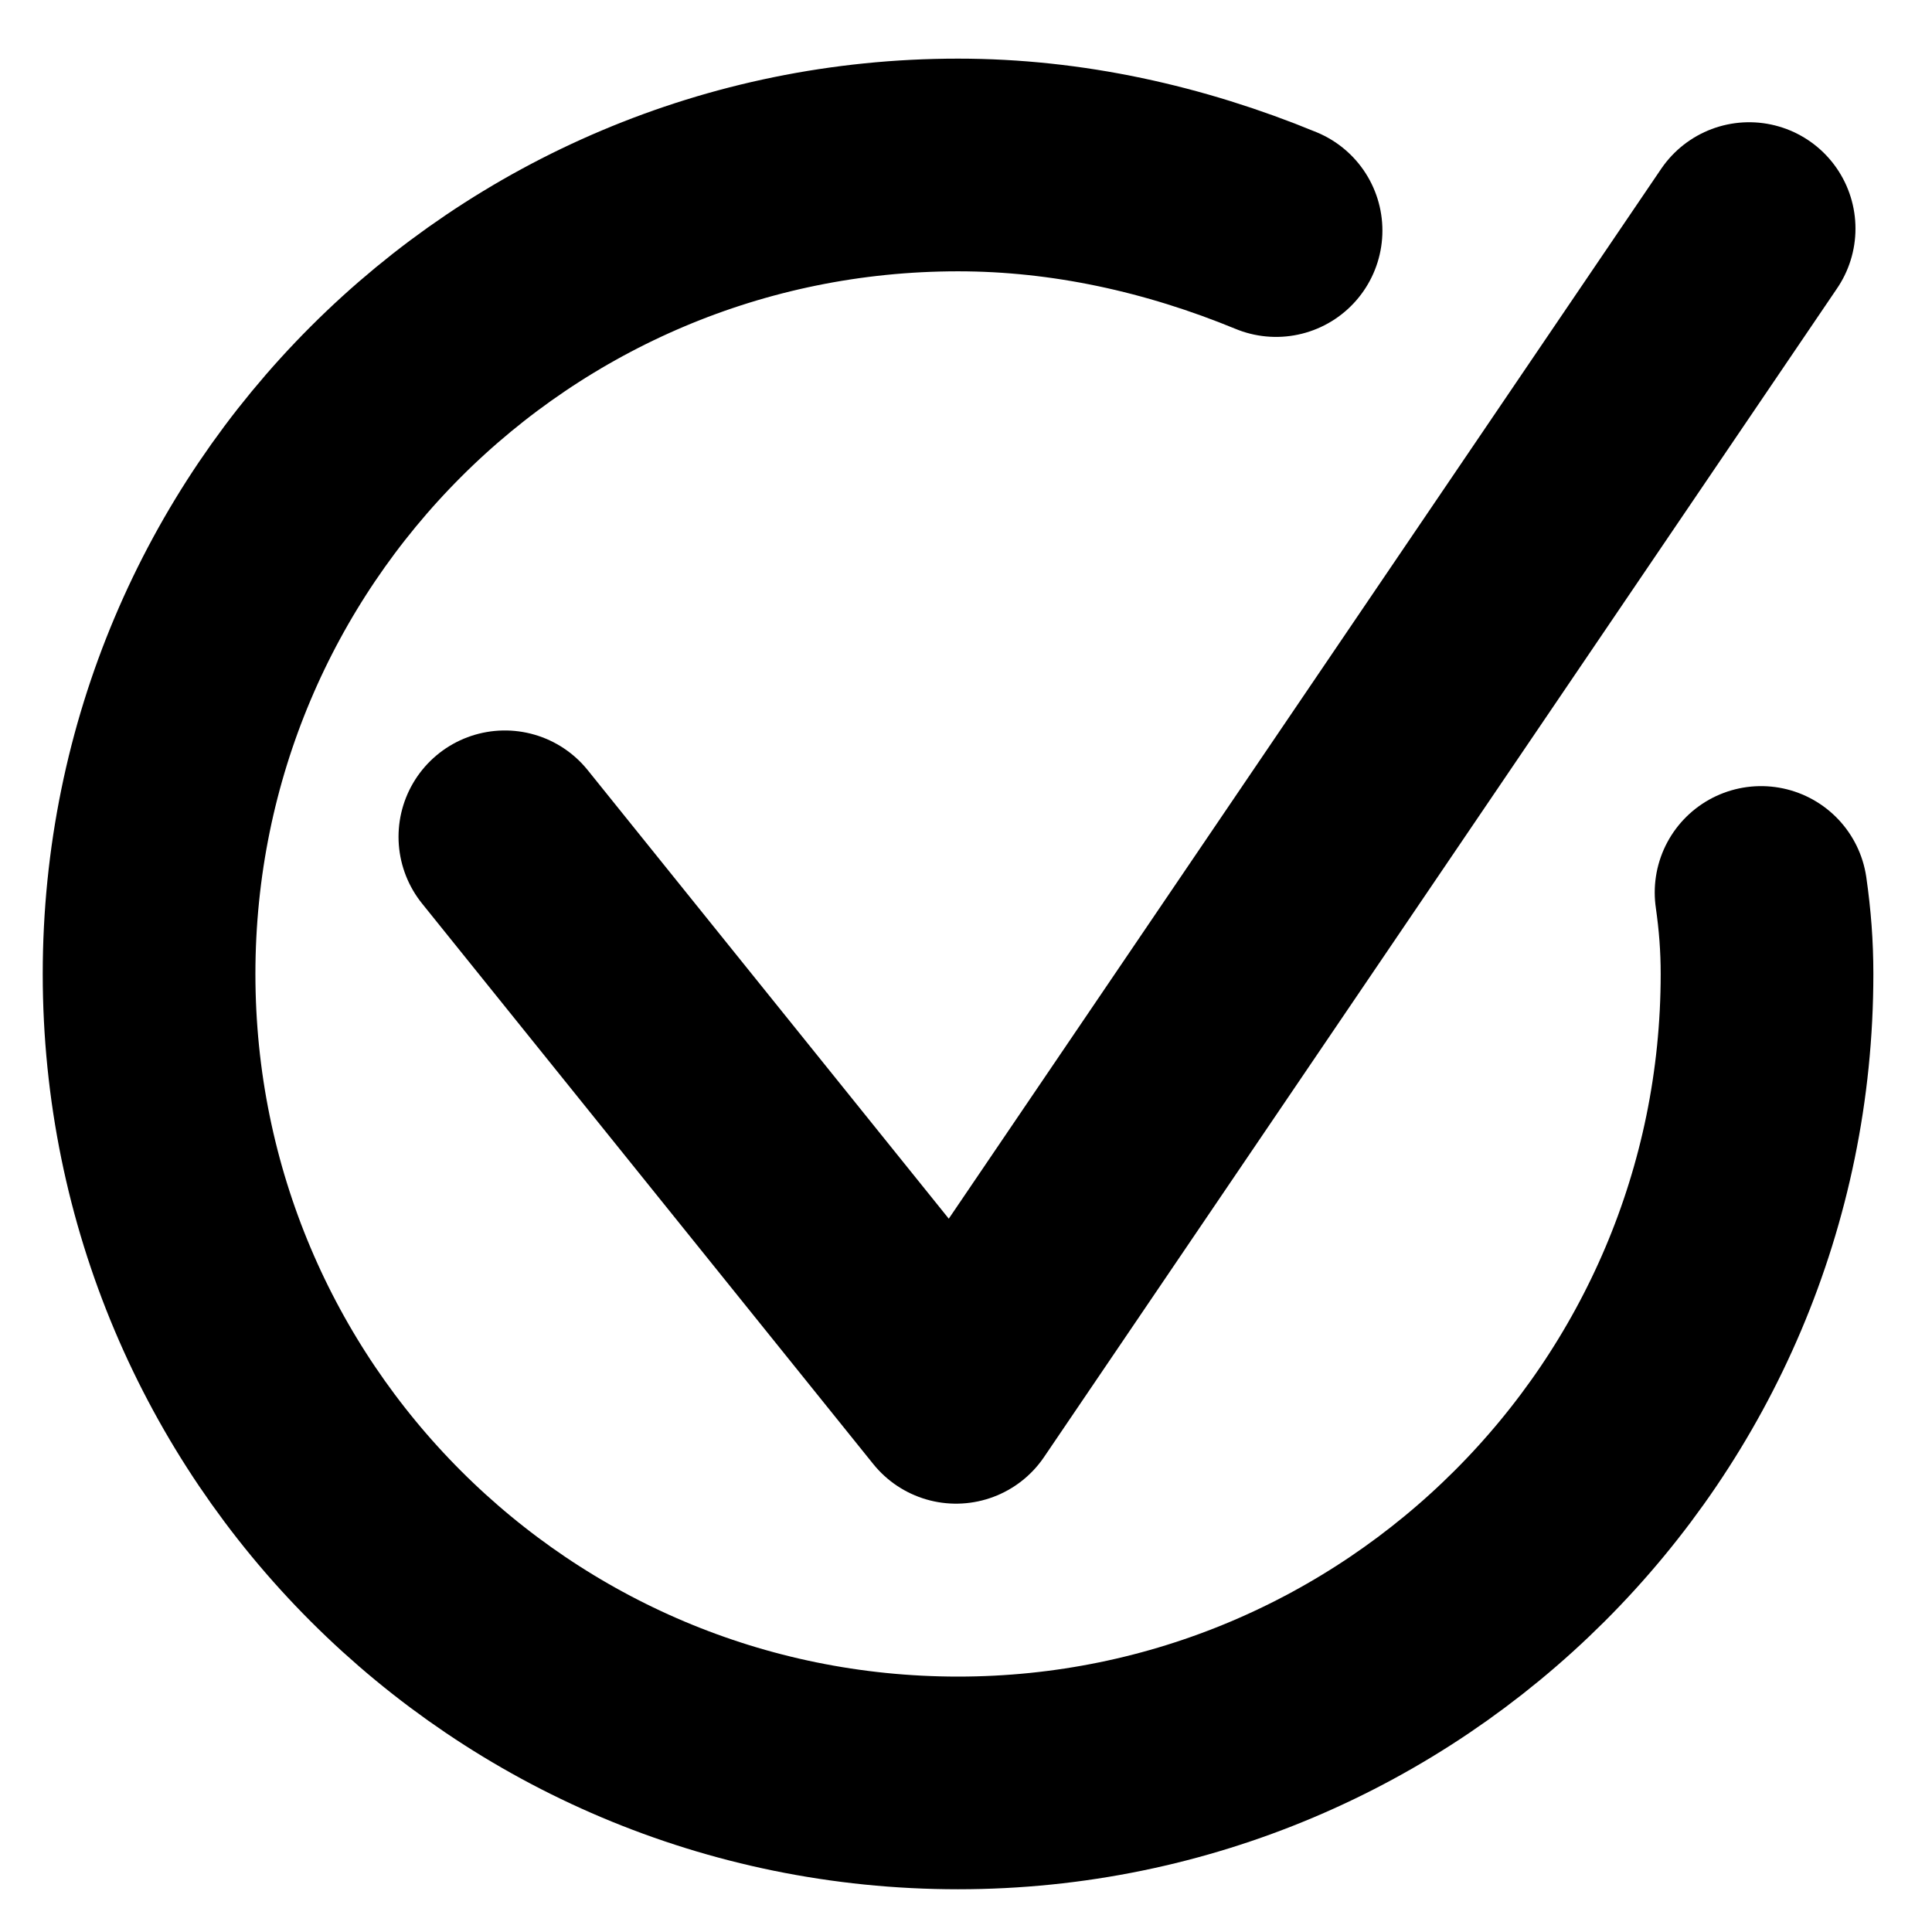 <?xml version="1.0" encoding="UTF-8"?>
<!DOCTYPE svg PUBLIC "-//W3C//DTD SVG 1.1//EN" "http://www.w3.org/Graphics/SVG/1.1/DTD/svg11.dtd">
<!-- Creator: CorelDRAW -->
<svg xmlns="http://www.w3.org/2000/svg" xml:space="preserve" width="100px" height="100px" version="1.1" style="shape-rendering:geometricPrecision; text-rendering:geometricPrecision; image-rendering:optimizeQuality; fill-rule:evenodd; clip-rule:evenodd"
viewBox="0 0 9.72 9.72"
 xmlns:xlink="http://www.w3.org/1999/xlink"
 xmlns:xodm="http://www.corel.com/coreldraw/odm/2003">
 <defs>
  <style type="text/css">
   <![CDATA[
    .str0 {stroke:black;stroke-width:1.07;stroke-linecap:round;stroke-linejoin:round;stroke-miterlimit:22.926}
    .fil0 {fill:none}
   ]]>
  </style>
 </defs>
 <g id="Layer_x0020_1">
  <path class="fil0 str0" d="M8.86 4.49c0.02,0.14 0.03,0.27 0.03,0.41 0,2.25 -1.83,4.07 -4.07,4.07 -2.25,0 -4.07,-1.82 -4.07,-4.07 0,-2.25 1.82,-4.07 4.07,-4.07 0.55,0 1.09,0.12 1.6,0.33"/>
  <rect class="fil0" width="9.72" height="9.72"/>
  <polyline class="fil0 str0" points="8.8,1.15 4.81,7.03 2.54,4.21 "/>
 </g>
</svg>
